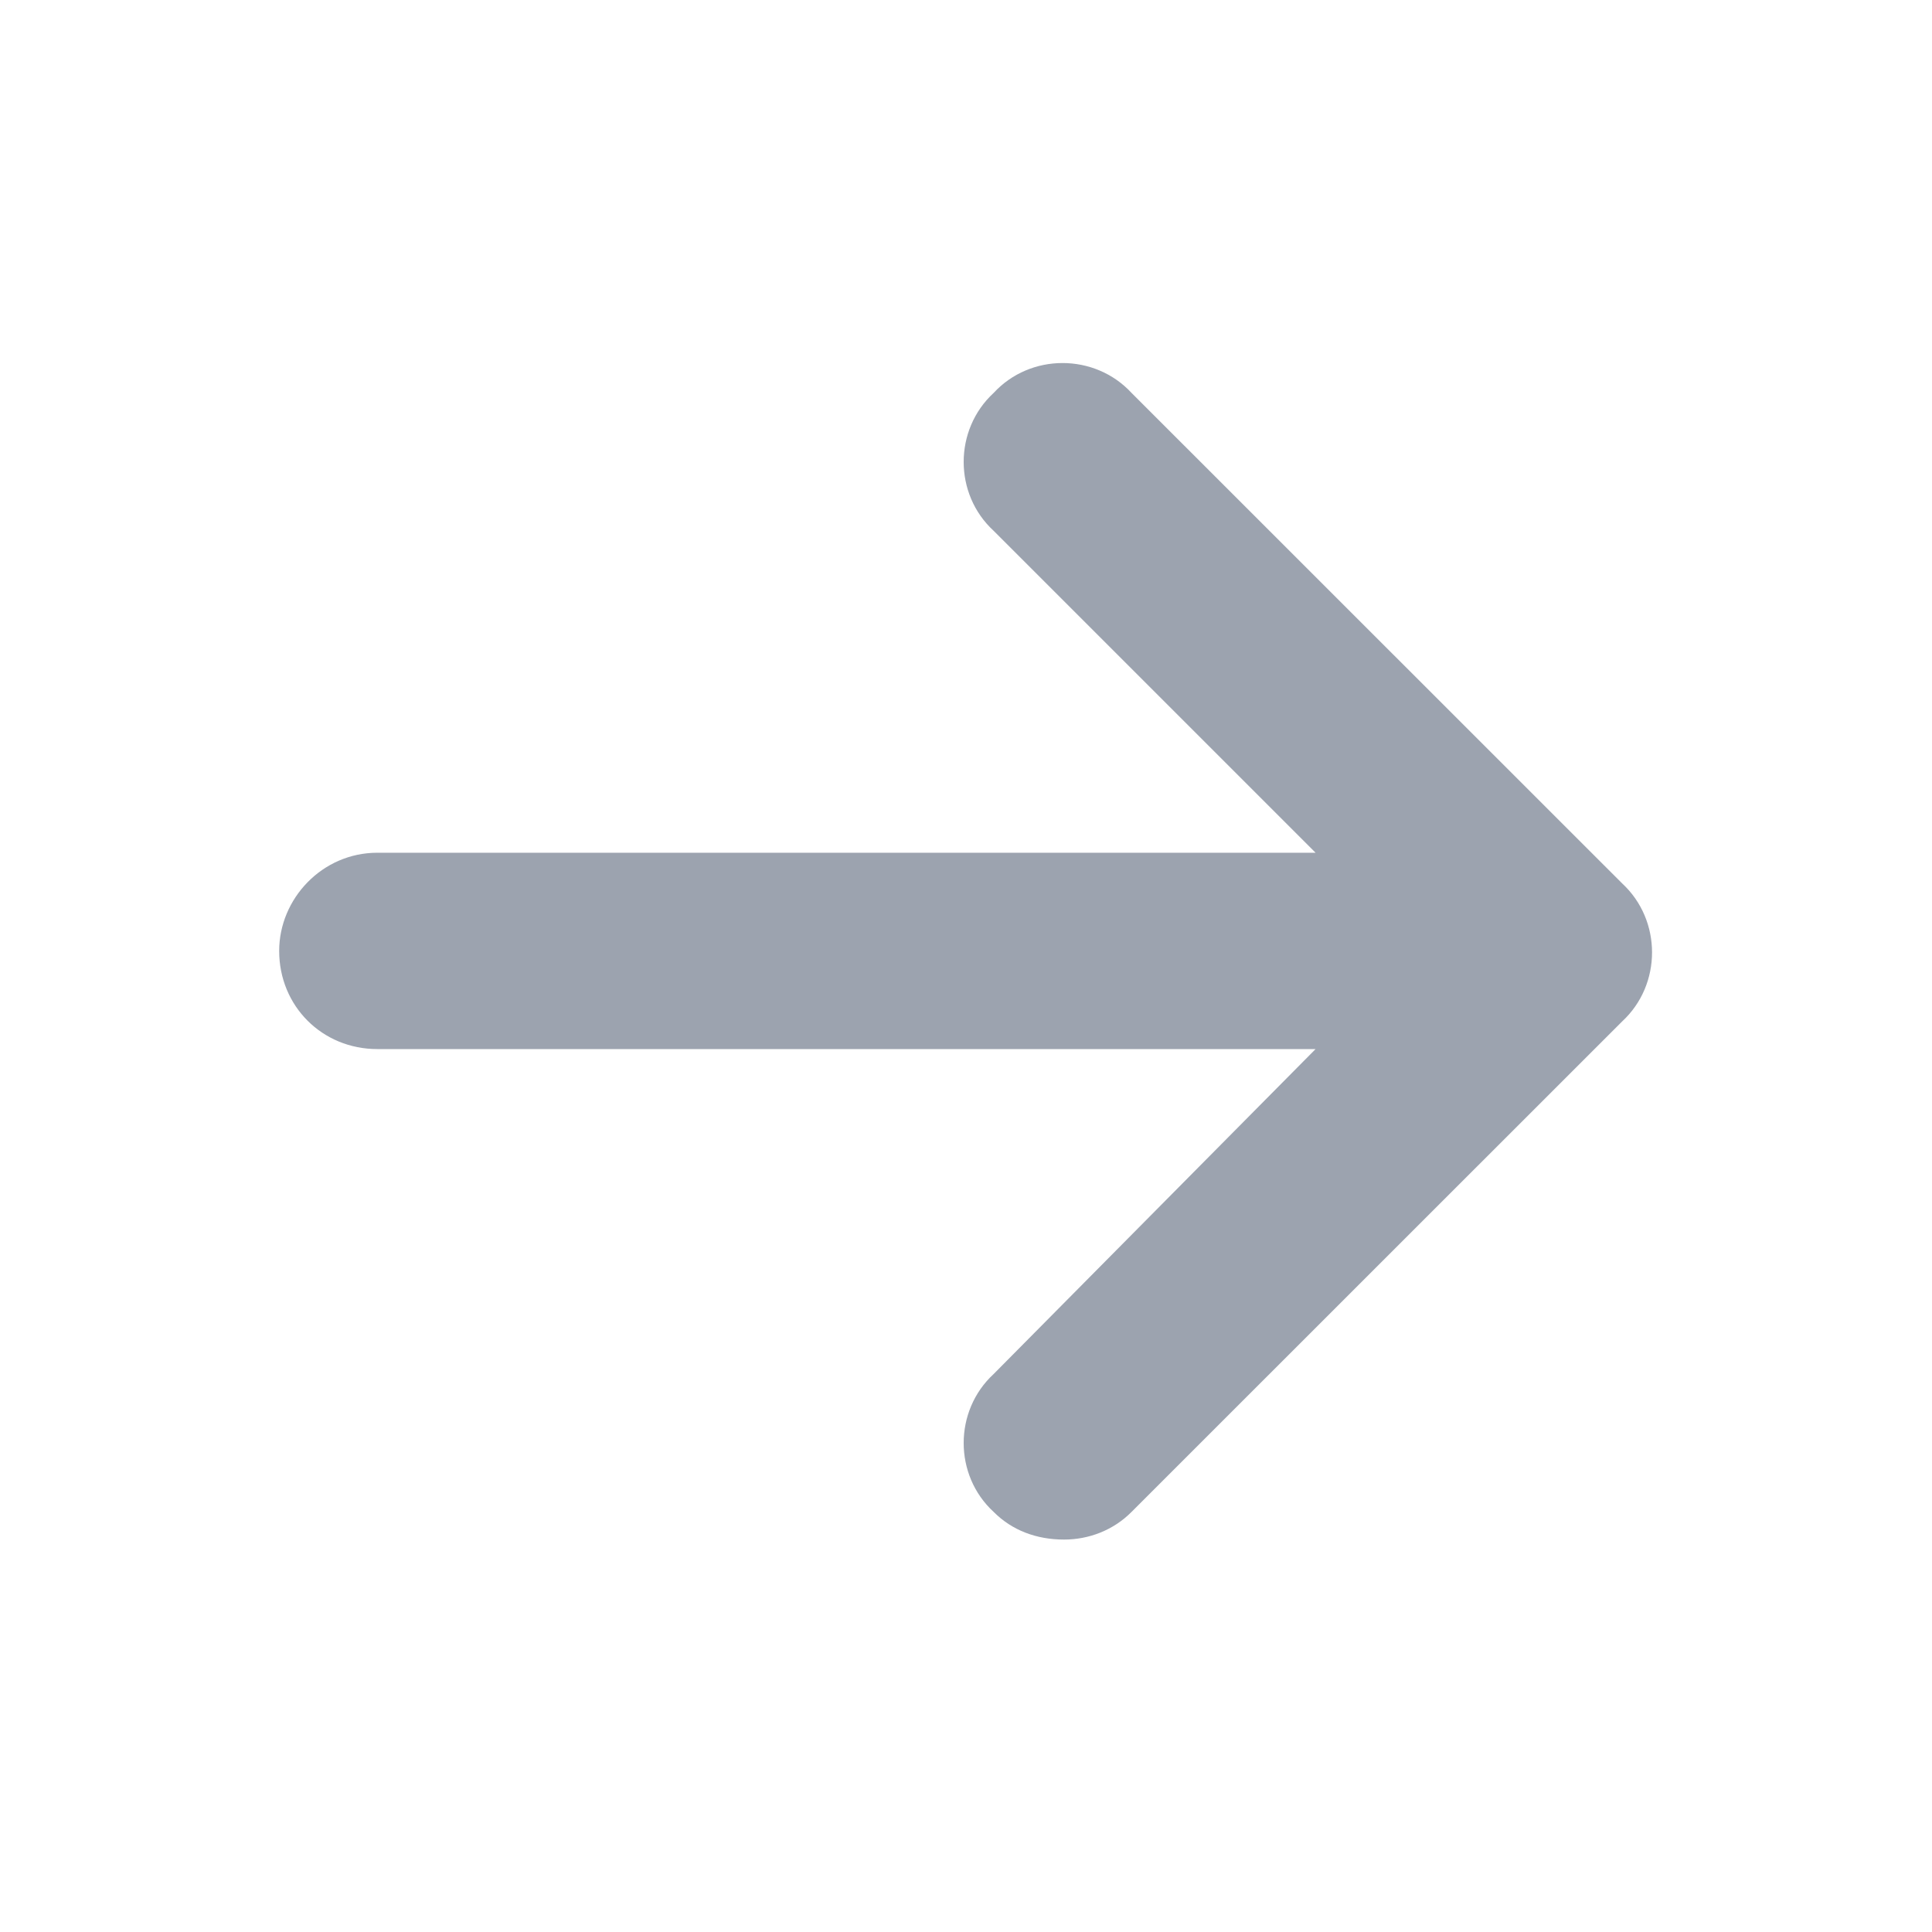 <svg width="16" height="16" viewBox="0 0 16 16" fill="none" xmlns="http://www.w3.org/2000/svg">
<path d="M13.434 8.459L9.371 12.521C9.219 12.674 9.016 12.75 8.812 12.75C8.584 12.75 8.381 12.674 8.229 12.521C7.898 12.217 7.898 11.684 8.229 11.379L10.895 8.688H3.125C2.668 8.688 2.312 8.332 2.312 7.875C2.312 7.443 2.668 7.062 3.125 7.062H10.895L8.229 4.396C7.898 4.092 7.898 3.559 8.229 3.254C8.533 2.924 9.066 2.924 9.371 3.254L13.434 7.316C13.764 7.621 13.764 8.154 13.434 8.459Z" fill="#9CA3AF"/>
</svg>
